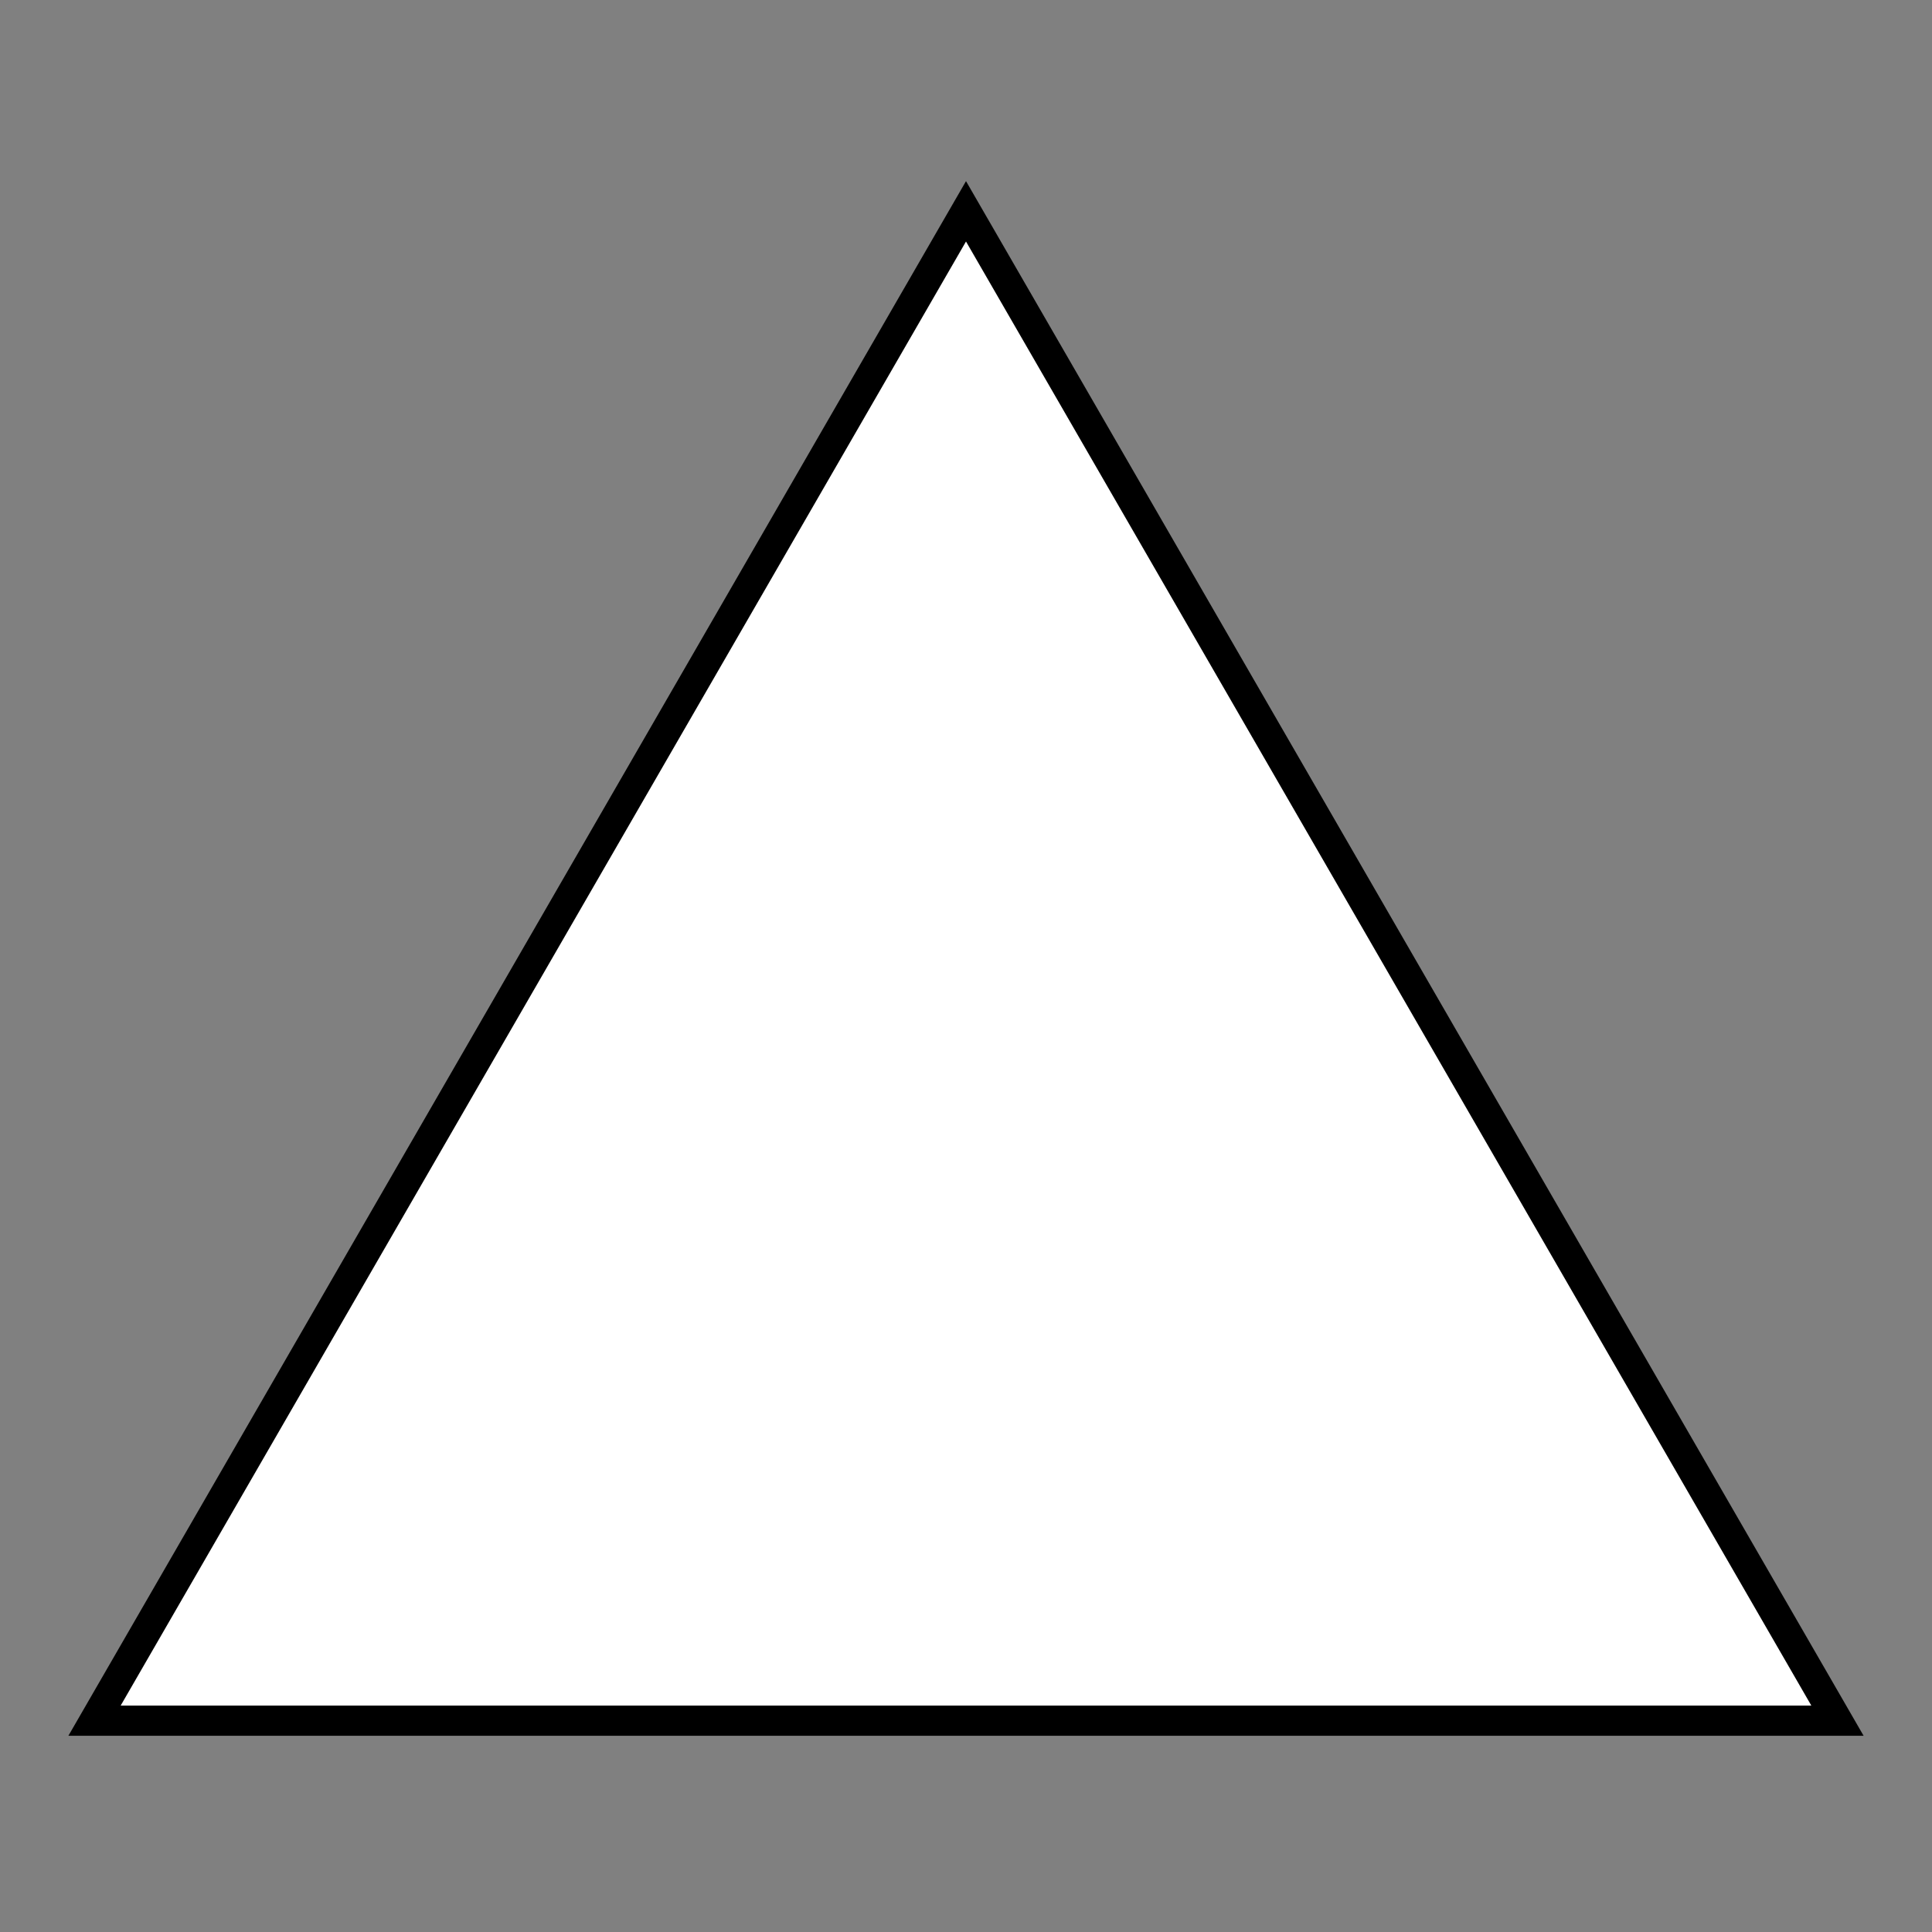 <svg xmlns="http://www.w3.org/2000/svg" viewBox="0 0 512 512" style="height: 512px; width: 512px;"><rect x="0" y="0" width="512" height="512" fill="#808080" stroke="none"/><g class="" transform="translate(0,0)" style=""><g><path d="M235.11 196.24L252.184 166.777L252.184 196.24L235.11 196.24Z" class="" fill="#f8e71c" fill-opacity="1" stroke="#000000" stroke-opacity="1" stroke-width="8"></path><path d="M486.95 456L25.05 456L256 56Z" class="" fill="#ffffff" fill-opacity="1" stroke="#000000" stroke-opacity="1" stroke-width="8"></path><path d="M128.319 401.167L169.531 378.224L162.829 366.149L103.13 399.452L108.588 409.257C109.43 408.855 110.318 408.559 111.233 408.376C113.055 407.905 114.963 407.876 116.799 408.291C119.272 408.949 121.485 410.348 123.139 412.301C125.012 414.621 126.707 417.079 128.21 419.654L136.204 415.198Z" class="" fill="#ffffff" fill-opacity="1"></path><path d="M273.074 196.24L265.334 196.24L265.334 153.506L250.24 153.506L225.1 195.021L225.1 206.77L252.172 206.77L252.172 221.49L265.334 221.49L265.334 206.77L273.074 206.77L273.074 196.252Z" class="" fill="#ffffff" fill-opacity="1"></path><path d="M404.693 408.69C409.241 400.737 409.446 393.492 405.309 386.955C403.136 383.534 399.577 380.285 394.634 377.21L388.15 388.548C390.655 389.946 392.872 391.807 394.683 394.031C396.598 396.824 396.542 399.996 394.513 403.546C393.354 405.899 391.168 407.581 388.597 408.098C386.01 408.515 383.36 407.983 381.134 406.601C377.955 404.718 375.643 401.66 374.698 398.088C373.545 393.099 372.778 388.028 372.404 382.921C371.527 374.195 369.587 367.868 366.584 363.939C363.941 360.106 360.496 356.892 356.489 354.521L333.209 395.226L343.484 401.106L358.312 375.193C359.114 376.618 359.681 378.164 359.991 379.77C360.304 381.38 360.658 384.242 361.053 388.355L361.693 394.925C361.97 399.309 362.885 403.629 364.41 407.748C366.264 412.264 369.598 416.015 373.865 418.386C379.597 421.663 385.264 422.439 390.867 420.716C396.47 418.993 401.074 414.989 404.681 408.702Z" class="selected" fill="#ffffff" fill-opacity="1"></path></g></g></svg>